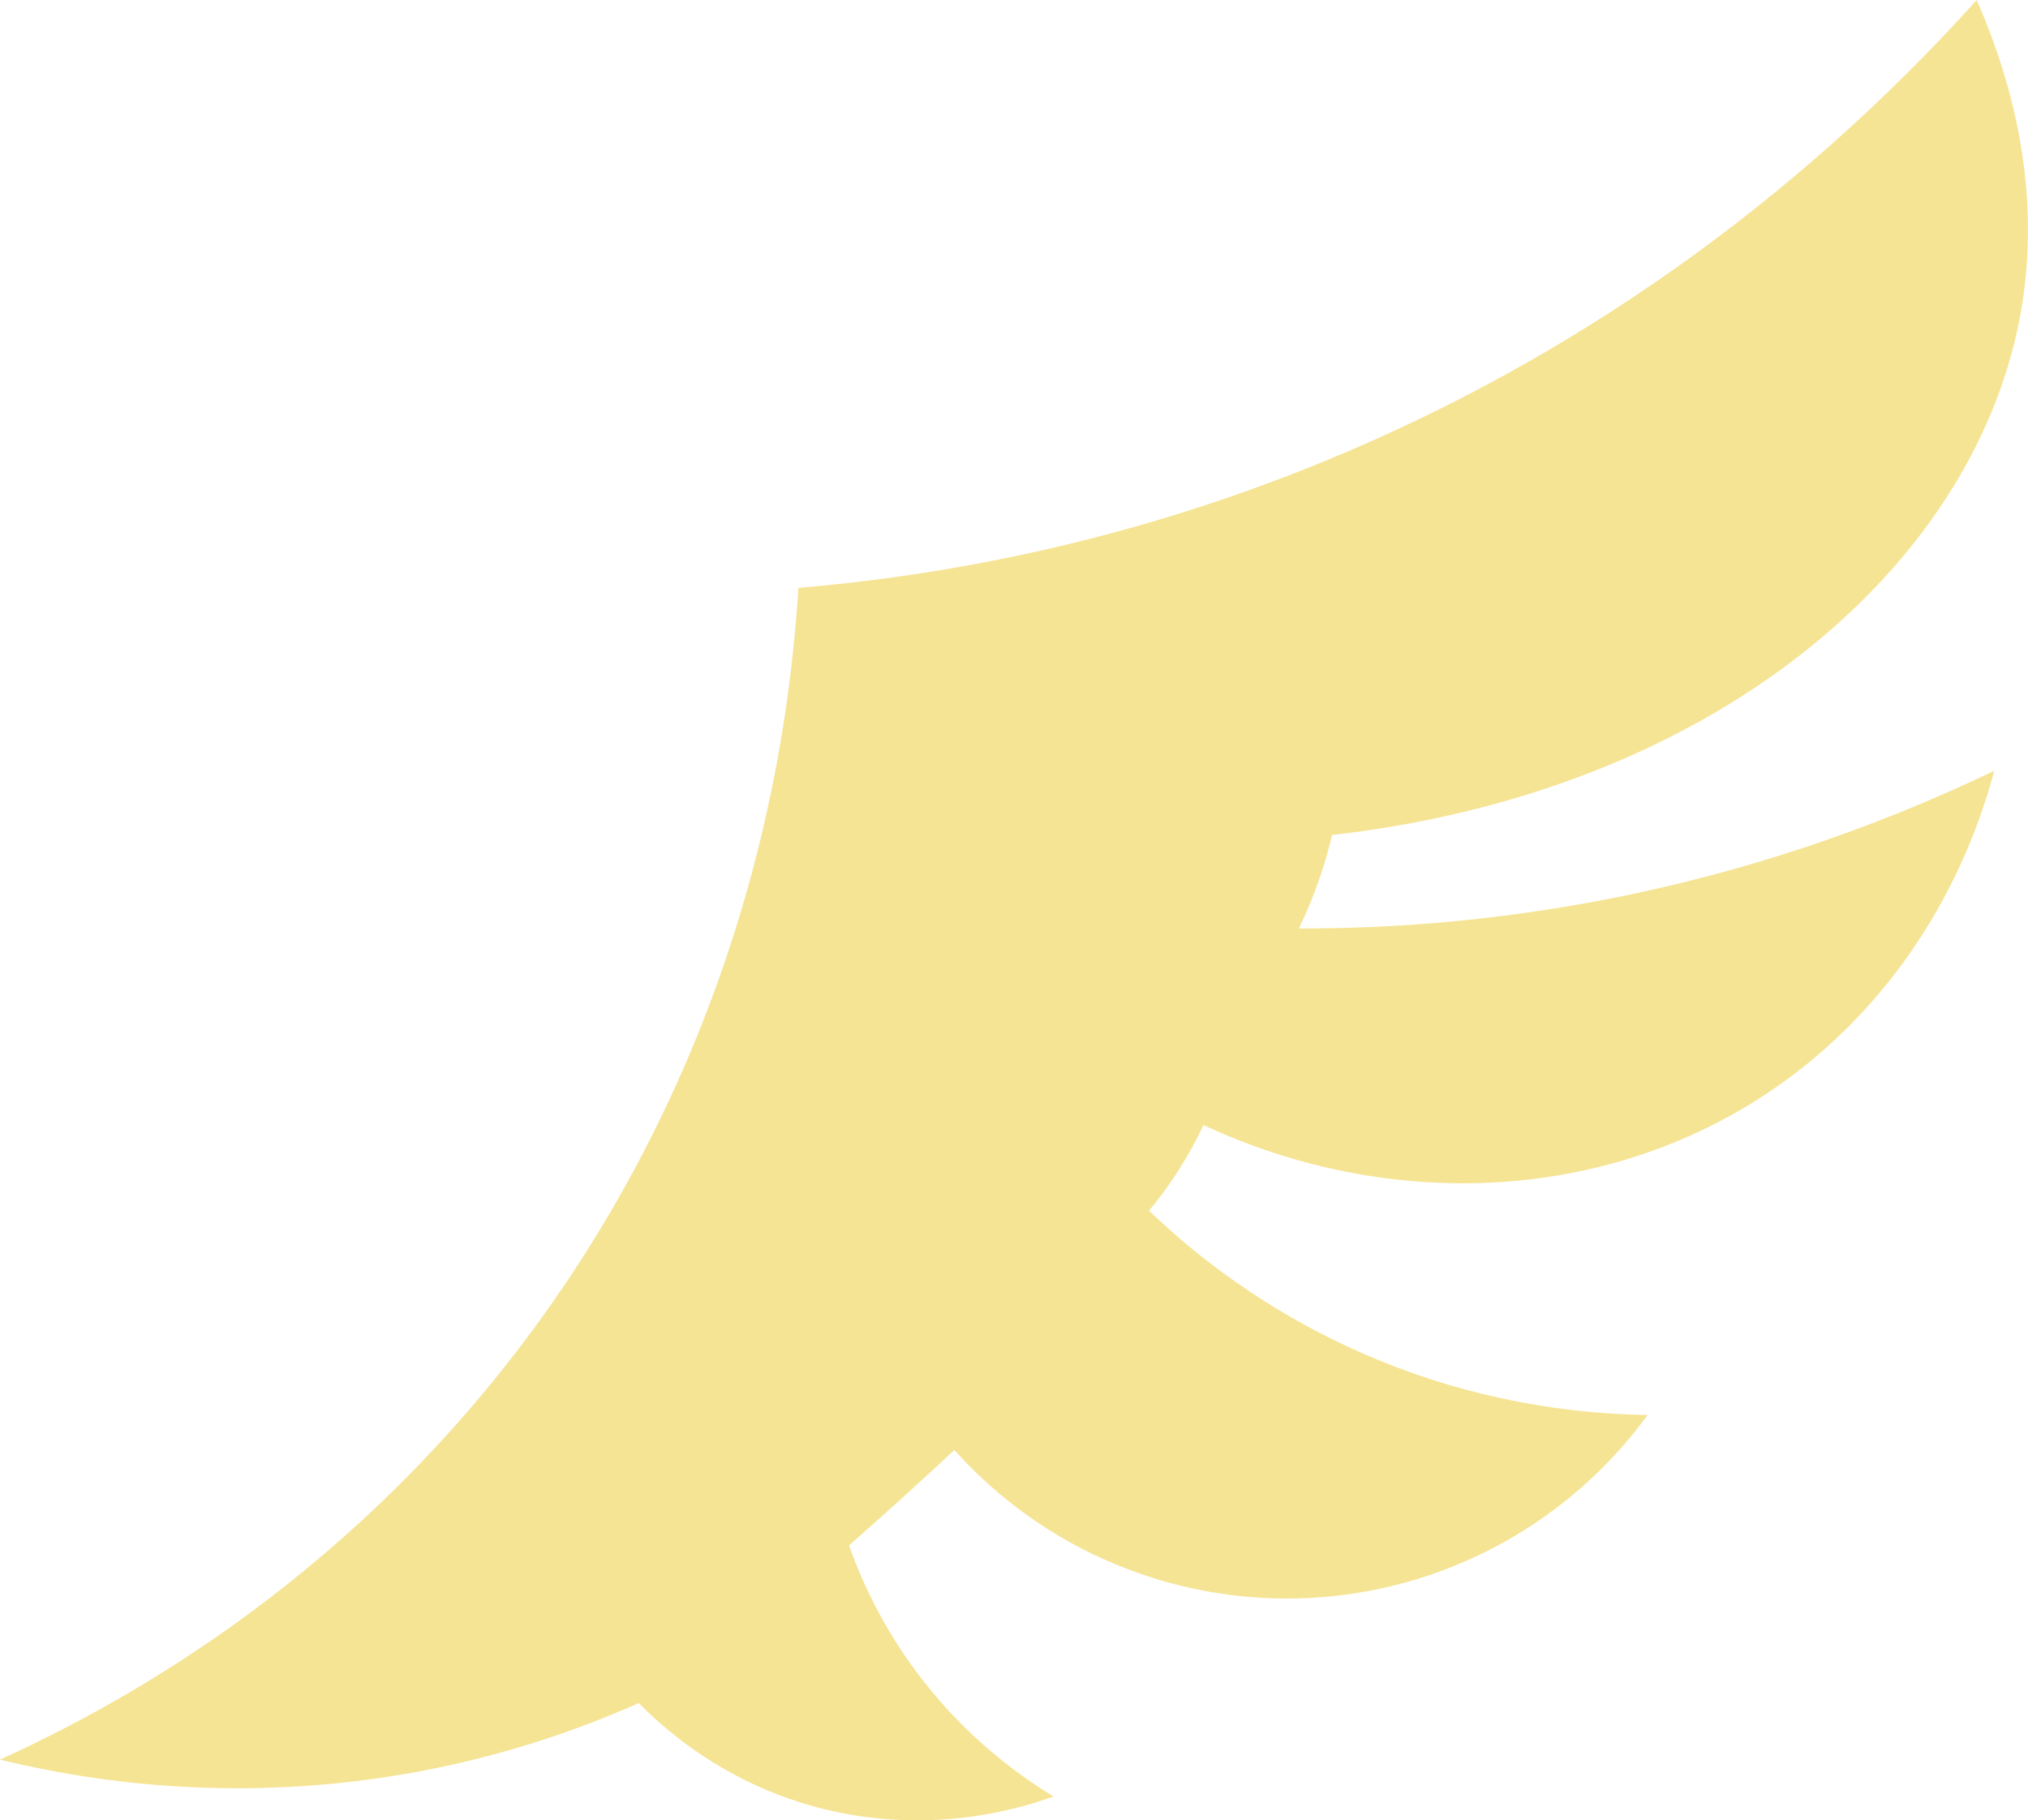 <?xml version="1.0" encoding="UTF-8" standalone="no"?>
<!-- Created with Inkscape (http://www.inkscape.org/) -->

<svg
   width="816.001"
   height="732.57"
   viewBox="0 0 215.9 193.826"
   version="1.1"
   id="svg1"
   sodipodi:docname="unit_flying-yellow.svg"
   inkscape:version="1.4.2 (ebf0e940d0, 2025-05-08)"
   xmlns:inkscape="http://www.inkscape.org/namespaces/inkscape"
   xmlns:sodipodi="http://sodipodi.sourceforge.net/DTD/sodipodi-0.dtd"
   xmlns="http://www.w3.org/2000/svg"
   xmlns:svg="http://www.w3.org/2000/svg">
  <sodipodi:namedview
     id="namedview1"
     pagecolor="#ffffff"
     bordercolor="#000000"
     borderopacity="0.25"
     inkscape:showpageshadow="2"
     inkscape:pageopacity="0.0"
     inkscape:pagecheckerboard="0"
     inkscape:deskcolor="#d1d1d1"
     inkscape:document-units="mm"
     inkscape:zoom="0.58201399"
     inkscape:cx="447.58374"
     inkscape:cy="329.02989"
     inkscape:window-width="1440"
     inkscape:window-height="868"
     inkscape:window-x="0"
     inkscape:window-y="0"
     inkscape:window-maximized="1"
     inkscape:current-layer="layer1" />
  <defs
     id="defs1" />
  <g
     inkscape:label="Layer 1"
     inkscape:groupmode="layer"
     id="layer1"
     transform="translate(-10.782,-32.586)">
    <path
       d="m 10.782,219.946 c 19.346,-8.797 36.449,-21.514 50.173,-37.524 20.93,-24.392 32.808,-55.016 34.823,-87.24 19.304,-1.635 38.125,-6.147 55.981,-13.479 26.535,-10.88 50.156,-27.669 69.46,-49.115 4.97,11.329 6.697,22.894 4.564,33.977 -5.123,26.628 -32.563,50.3 -73.186,54.932 -0.355,1.472 -0.762,2.912 -1.245,4.352 -0.653,1.914 -1.405,3.776 -2.285,5.596 11.023,0.032 21.971,-1.018 32.766,-3.107 14.292,-2.778 28.118,-7.375 41.258,-13.682 -3.759,14.021 -12.141,26.382 -24.266,34.4 -17.644,11.684 -40.428,12.412 -59.918,3.327 -0.736,1.568 -1.558,3.082 -2.49,4.547 -0.998,1.61 -2.099,3.117 -3.31,4.572 6.604,6.333 14.241,11.438 22.597,15.13 9.601,4.233 19.964,6.468 30.48,6.621 -8.45,11.616 -21.725,18.779 -36.085,19.49 -14.292,0.694 -28.169,-5.097 -37.719,-15.756 -1.728,1.61 -3.454,3.194 -5.19,4.775 -1.997,1.805 -3.988,3.598 -6.02,5.385 1.574,4.437 3.734,8.602 6.426,12.429 4.081,5.774 9.296,10.617 15.35,14.3 -8.712,3.117 -18.144,3.404 -26.958,0.637 -6.502,-2.058 -12.387,-5.698 -17.204,-10.583 -8.619,3.827 -17.661,6.477 -26.949,7.883 -13.665,2.064 -27.559,1.424 -41.055,-1.862"
       fill="#f6e495"
       id="path513"
       style="fill:#f6e495;fill-opacity:1;stroke-width:0.847" />
  </g>
</svg>
